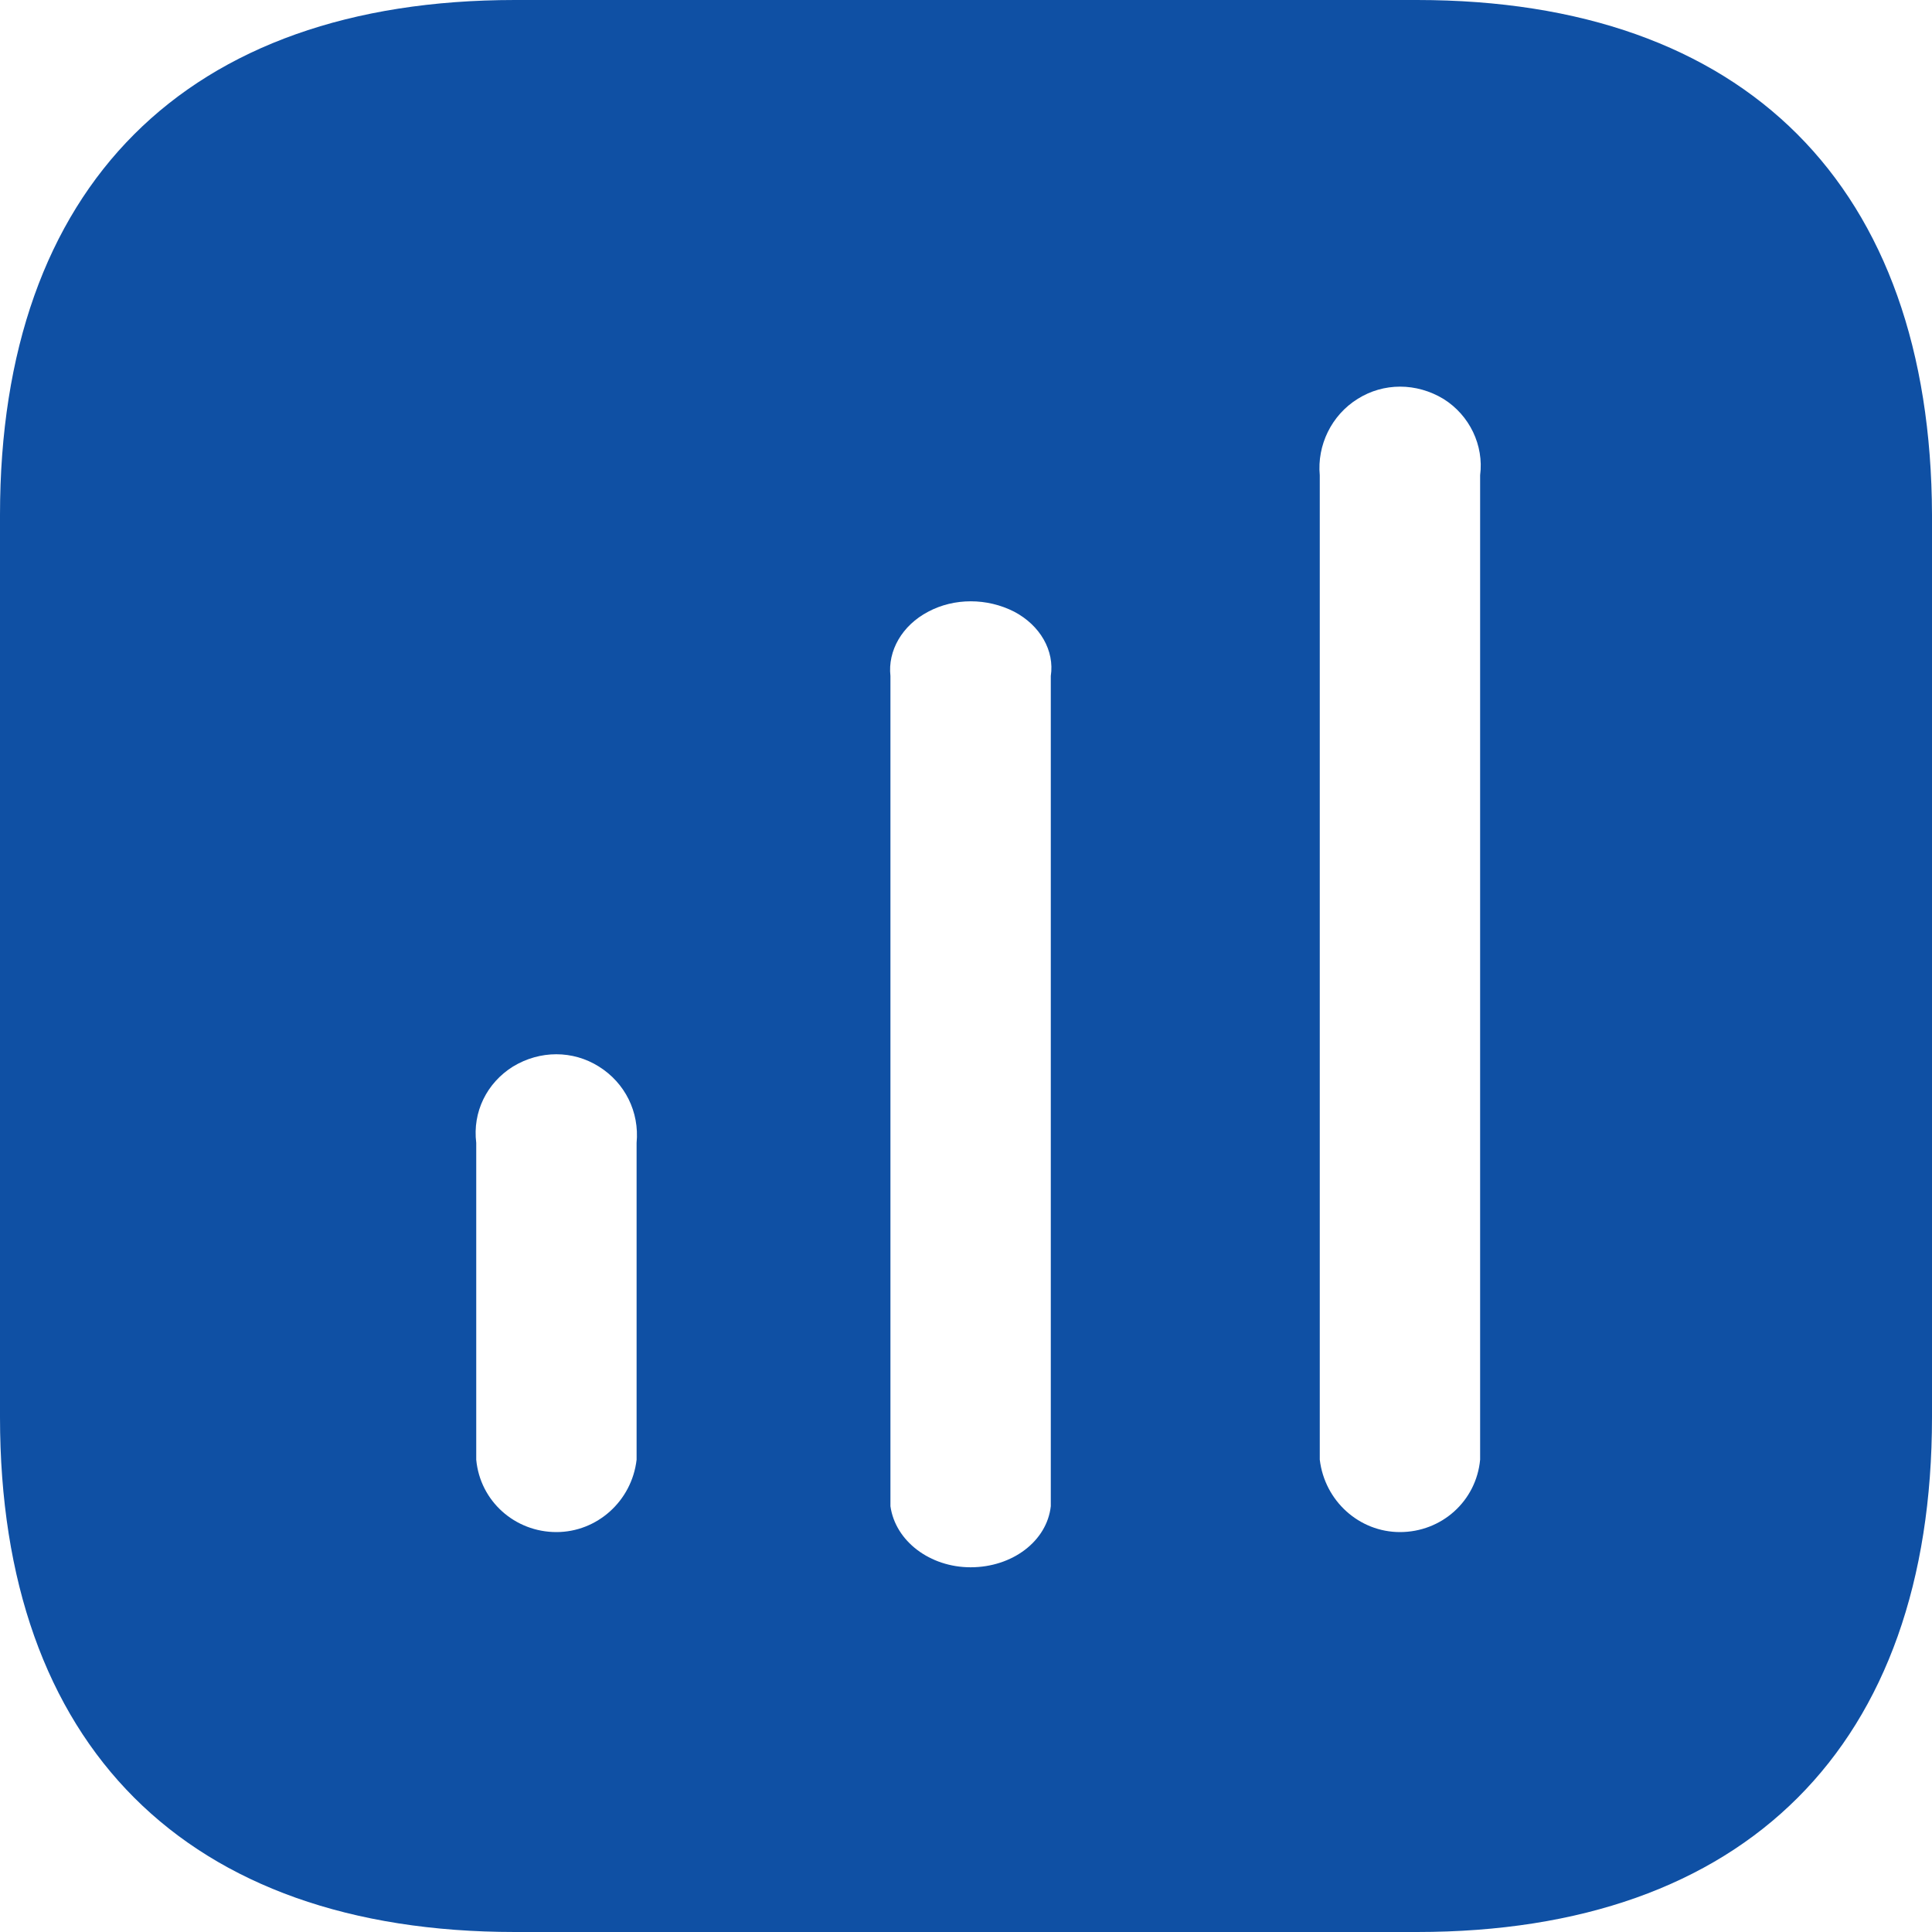 <svg width="18" height="18" viewBox="0 0 18 18" fill="none" xmlns="http://www.w3.org/2000/svg">
<path fill-rule="evenodd" clip-rule="evenodd" d="M4.797 0H13.202C16.263 0 17.991 1.736 18 4.797V13.203C18 16.263 16.263 18 13.202 18H4.797C1.736 18 0 16.263 0 13.203V4.797C0 1.736 1.736 0 4.797 0ZM13.79 13.599C13.754 13.986 13.431 14.274 13.043 14.274C12.665 14.274 12.342 13.986 12.296 13.599V4.428C12.27 4.149 12.404 3.869 12.648 3.717C12.89 3.564 13.196 3.564 13.449 3.717C13.692 3.869 13.826 4.149 13.79 4.428V13.599ZM9.043 14.602C9.431 14.602 9.754 14.359 9.79 14.033V6.298C9.826 6.063 9.692 5.827 9.449 5.699C9.196 5.57 8.89 5.57 8.648 5.699C8.404 5.827 8.27 6.063 8.296 6.298V14.033C8.342 14.359 8.665 14.602 9.043 14.602ZM5.184 14.274C5.562 14.274 5.886 13.986 5.931 13.6V10.648C5.958 10.359 5.823 10.089 5.58 9.937C5.337 9.784 5.031 9.784 4.779 9.937C4.536 10.089 4.401 10.359 4.437 10.648V13.6C4.473 13.986 4.797 14.274 5.184 14.274Z" fill="#0F50A4"/>
</svg>
